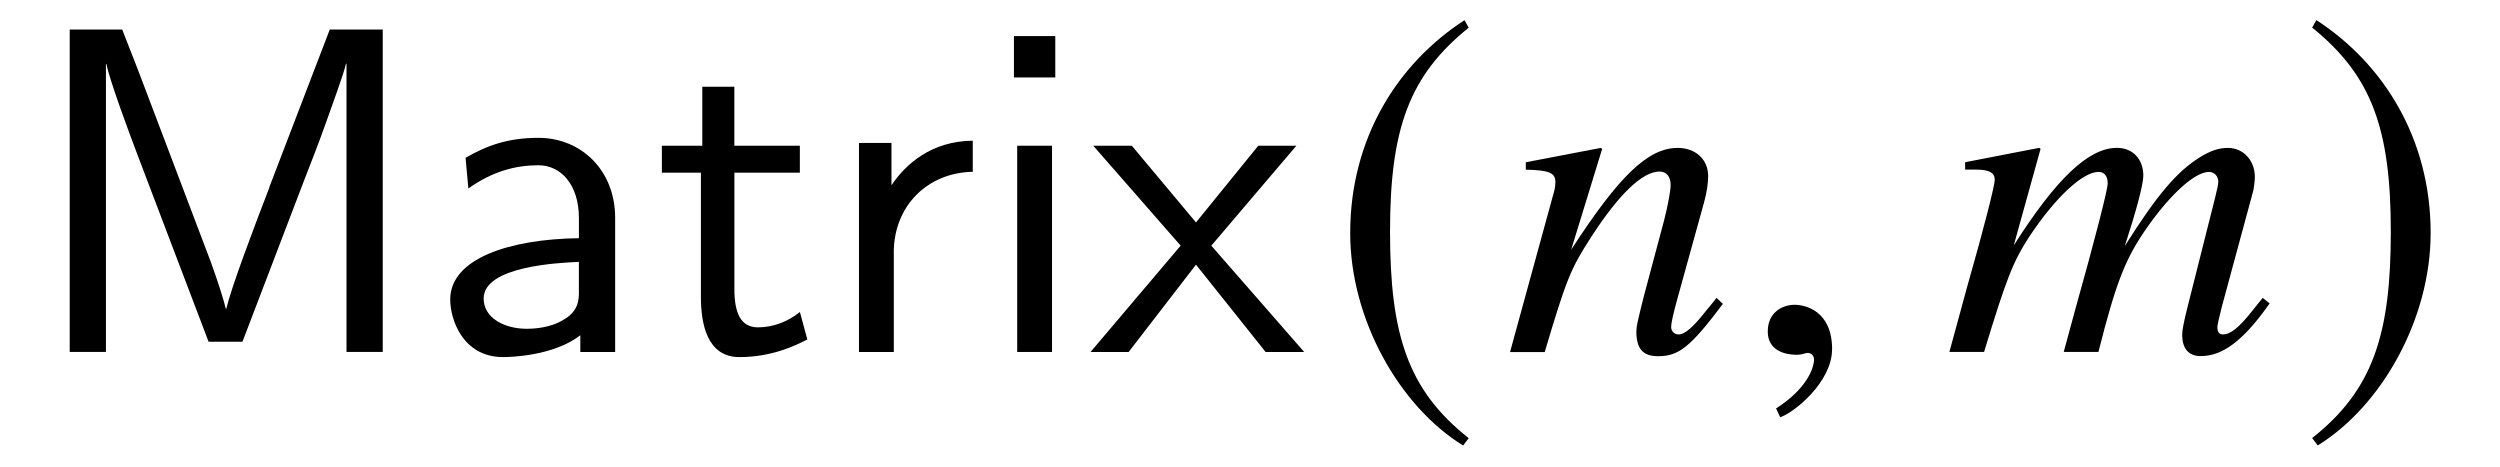 <?xml version='1.0' encoding='UTF-8'?>
<!-- This file was generated by dvisvgm 3.2.2 -->
<svg version='1.1' xmlns='http://www.w3.org/2000/svg' xmlns:xlink='http://www.w3.org/1999/xlink' width='53.613pt' height='10.006pt' viewBox='-.5 -7.549 53.613 10.006'>
<defs>
<use id='g38-185' xlink:href='#g32-185' transform='scale(1.818)'/>
<use id='g38-186' xlink:href='#g32-186' transform='scale(1.818)'/>
<path id='g47-60' d='m6.987-1.042l-.149-.119l-.208 .258c-.288 .367-.476 .526-.645 .526c-.079 0-.119-.05-.119-.159c0-.04 .04-.218 .099-.447l.675-2.491c.01-.05 .03-.208 .03-.278c0-.357-.248-.625-.576-.625c-.199 0-.377 .06-.615 .208c-.486 .308-.903 .794-1.598 1.896c.248-.764 .397-1.32 .397-1.509c0-.357-.228-.596-.566-.596c-.605 0-1.3 .655-2.213 2.094l.576-2.074l-.03-.02l-1.588 .308v.159h.248c.268 0 .387 .069 .387 .218c0 .119-.228 1.022-.586 2.273l-.387 1.419h.744c.476-1.568 .625-1.945 .963-2.462c.556-.844 1.151-1.399 1.489-1.399c.129 0 .199 .089 .199 .248c0 .129-.268 1.181-.695 2.7l-.248 .913h.744c.387-1.529 .586-2.025 1.072-2.71c.496-.695 1.002-1.151 1.3-1.151c.109 0 .199 .089 .199 .208c0 .05-.02 .149-.069 .347l-.576 2.283c-.099 .387-.129 .556-.129 .655c0 .298 .139 .457 .397 .457c.466 0 .903-.328 1.429-1.062l.05-.069z'/>
<path id='g47-61' d='m4.705-1.032l-.139-.129c-.069 .089-.139 .179-.208 .258c-.288 .367-.466 .526-.605 .526c-.089 0-.159-.069-.159-.159c0-.079 .04-.268 .139-.625l.566-2.045c.06-.208 .089-.427 .089-.566c0-.357-.268-.605-.655-.605c-.635 0-1.261 .605-2.283 2.184l.665-2.164l-.03-.02l-1.608 .308v.159c.506 .01 .635 .069 .635 .268c0 .06-.01 .119-.02 .169l-.953 3.474h.744c.466-1.568 .556-1.787 .993-2.462c.596-.923 1.102-1.409 1.469-1.409c.149 0 .238 .109 .238 .288c0 .119-.06 .447-.139 .754l-.437 1.638c-.129 .516-.159 .645-.159 .744c0 .377 .139 .536 .466 .536c.447 0 .695-.199 1.39-1.122z'/>
<path id='g47-150' d='m1.935-.06c0-.824-.576-.953-.804-.953c-.248 0-.576 .149-.576 .576c0 .397 .357 .496 .615 .496c.069 0 .119-.01 .149-.02c.04-.01 .069-.02 .089-.02c.069 0 .139 .05 .139 .139c0 .189-.159 .635-.814 1.052l.089 .189c.298-.099 1.112-.754 1.112-1.459z'/>
<path id='g32-185' d='m1.61-3.914c-.792 .513-1.348 1.397-1.348 2.511c0 1.015 .579 2.042 1.332 2.506l.066-.087c-.721-.568-.928-1.228-.928-2.435c0-1.212 .224-1.84 .928-2.407l-.049-.087z'/>
<path id='g32-186' d='m.207-3.914l-.049 .087c.704 .568 .928 1.196 .928 2.407c0 1.206-.207 1.867-.928 2.435l.066 .087c.753-.464 1.332-1.49 1.332-2.506c0-1.114-.557-1.998-1.348-2.511z'/>
<path id='g7-77' d='m5.28-3.537c-.349 .907-.817 2.142-.927 2.61h-.01c-.05-.209-.169-.578-.319-.996l-1.564-4.125l-.339-.867h-1.126v6.914h.777v-6.177h.01c.06 .319 .458 1.405 .717 2.082l1.474 3.875h.727l1.325-3.467c.319-.817 .408-1.066 .478-1.265c.1-.289 .369-1.006 .418-1.235l.01 .01v6.177h.777v-6.914h-1.136l-1.295 3.377z'/>
<path id='g7-97' d='m3.975-2.879c0-1.016-.727-1.714-1.644-1.714c-.648 0-1.096 .159-1.564 .428l.06 .658c.518-.369 1.016-.498 1.504-.498c.468 0 .867 .399 .867 1.136v.428c-1.494 .02-2.76 .438-2.76 1.315c0 .428 .269 1.235 1.136 1.235c.139 0 1.076-.02 1.654-.468v.359h.747v-2.879zm-.777 1.564c0 .189 0 .438-.339 .628c-.289 .179-.667 .189-.777 .189c-.478 0-.927-.229-.927-.648c0-.697 1.614-.767 2.042-.787v.618z'/>
<path id='g7-105' d='m1.624-6.775h-.887v.887h.887v-.887zm-.07 2.351h-.747v4.423h.747v-4.423z'/>
<path id='g7-114' d='m1.564-2.132c0-.996 .717-1.714 1.694-1.733v-.667c-.887 .01-1.435 .498-1.743 .956v-.907h-.697v4.483h.747v-2.132z'/>
<path id='g7-116' d='m1.743-3.846h1.405v-.578h-1.405v-1.265h-.687v1.265h-.867v.578h.837v2.66c0 .598 .139 1.295 .827 1.295c.697 0 1.205-.249 1.455-.379l-.159-.588c-.259 .209-.578 .329-.897 .329c-.369 0-.508-.299-.508-.827v-2.491z'/>
<path id='g7-120' d='m2.59-2.281l1.823-2.142h-.817l-1.335 1.644l-1.375-1.644h-.827l1.873 2.142l-1.933 2.281h.817l1.445-1.873l1.494 1.873h.827l-1.993-2.281z'/>
</defs>
<g id='page1359'>
<g fill='currentColor'>
<use x='0' y='0' xlink:href='#g7-77'/>
<use x='8.717' y='0' xlink:href='#g7-97'/>
<use x='13.505' y='0' xlink:href='#g7-116'/>
<use x='17.103' y='0' xlink:href='#g7-114'/>
<use x='20.507' y='0' xlink:href='#g7-105'/>
<use x='22.887' y='0' xlink:href='#g7-120'/>
<use x='27.979' y='0' xlink:href='#g38-185'/>
<use x='31.744' y='0' xlink:href='#g47-61'/>
<use x='36.855' y='0' xlink:href='#g47-150'/>
<use x='41.186' y='0' xlink:href='#g47-60'/>
<use x='48.797' y='0' xlink:href='#g38-186'/>
</g>
</g>
</svg>